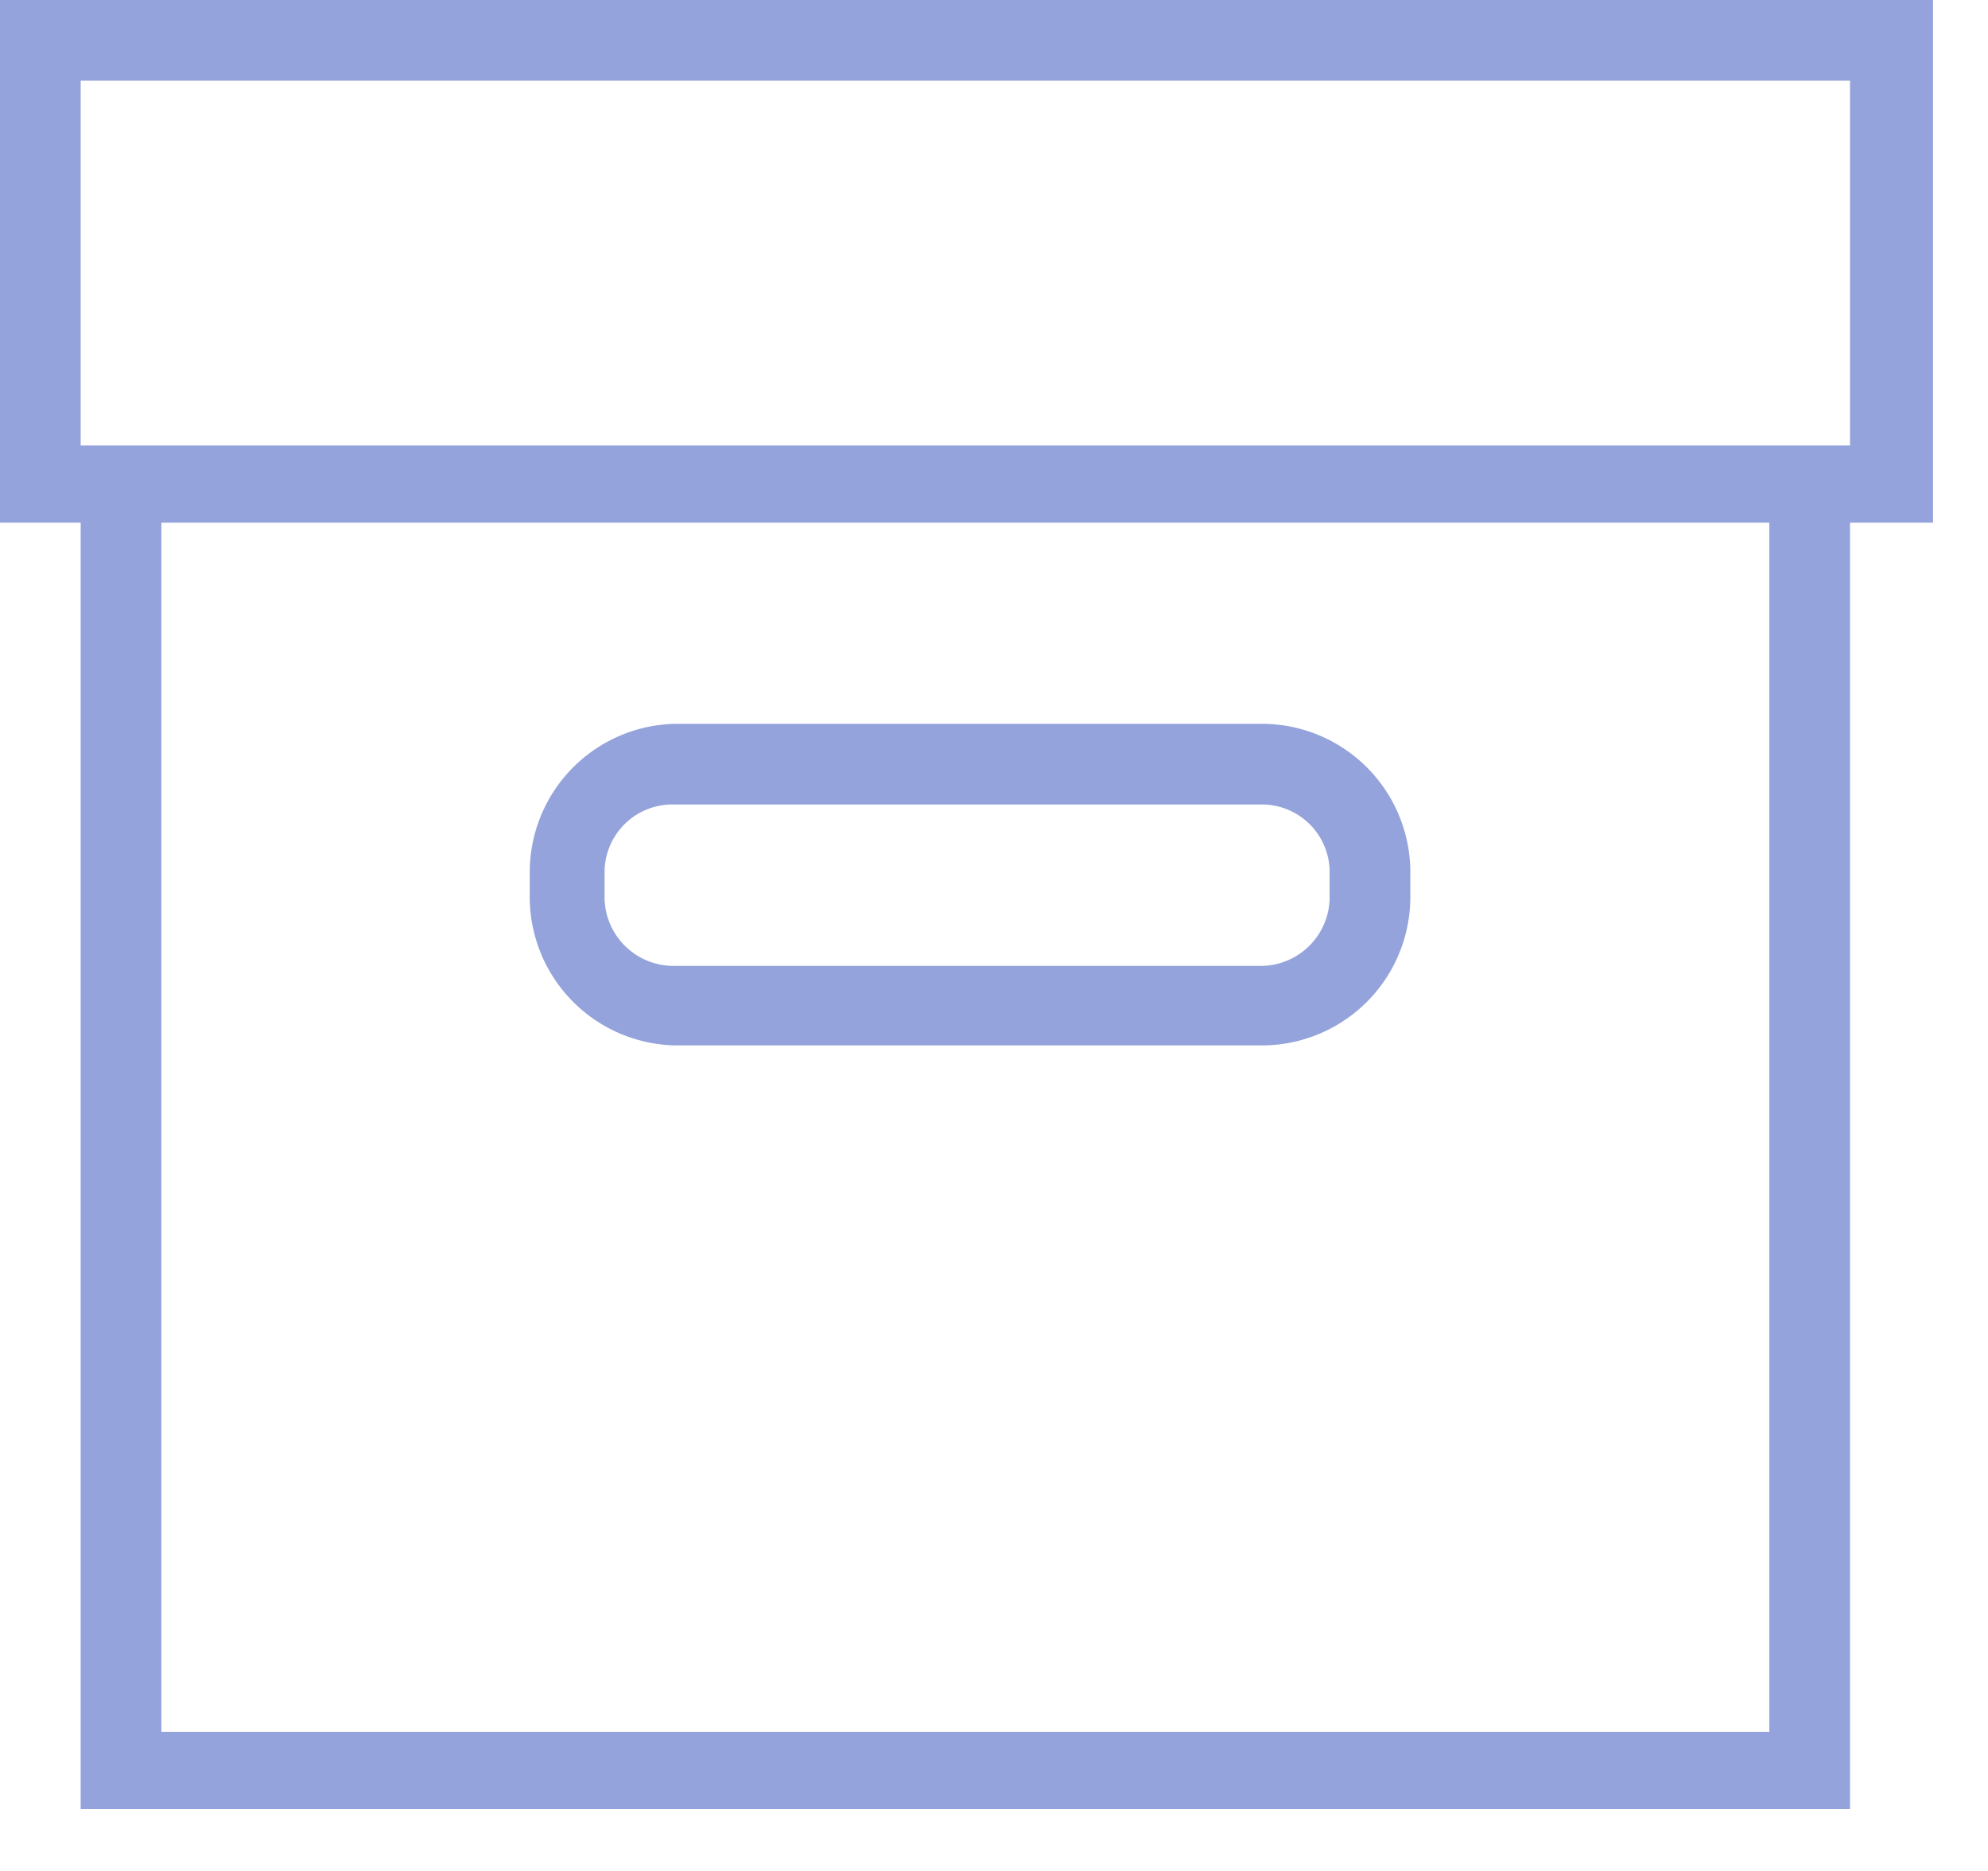 <svg xmlns="http://www.w3.org/2000/svg" width="17" height="16" viewBox="0 0 17 16">
    <g fill="#94A3DB" fill-rule="nonzero">
        <path d="M16.53 0H0v4.47h.69v11h15.13v-11h.71V0zm-1.4 14.81H1.38V4.47h13.75v10.34zm.69-11H.69V.69h15.13v3.12z"/>
        <path d="M5.77 8.94h5a1.27 1.27 0 0 0 1.29-1.25v-.25a1.27 1.27 0 0 0-1.29-1.25h-5a1.27 1.27 0 0 0-1.24 1.25v.25a1.27 1.27 0 0 0 1.24 1.25zm-.6-1.5a.58.58 0 0 1 .6-.56h5a.58.58 0 0 1 .6.56v.25a.59.59 0 0 1-.6.57h-5a.59.59 0 0 1-.6-.57v-.25z"/>
    </g>
</svg>
